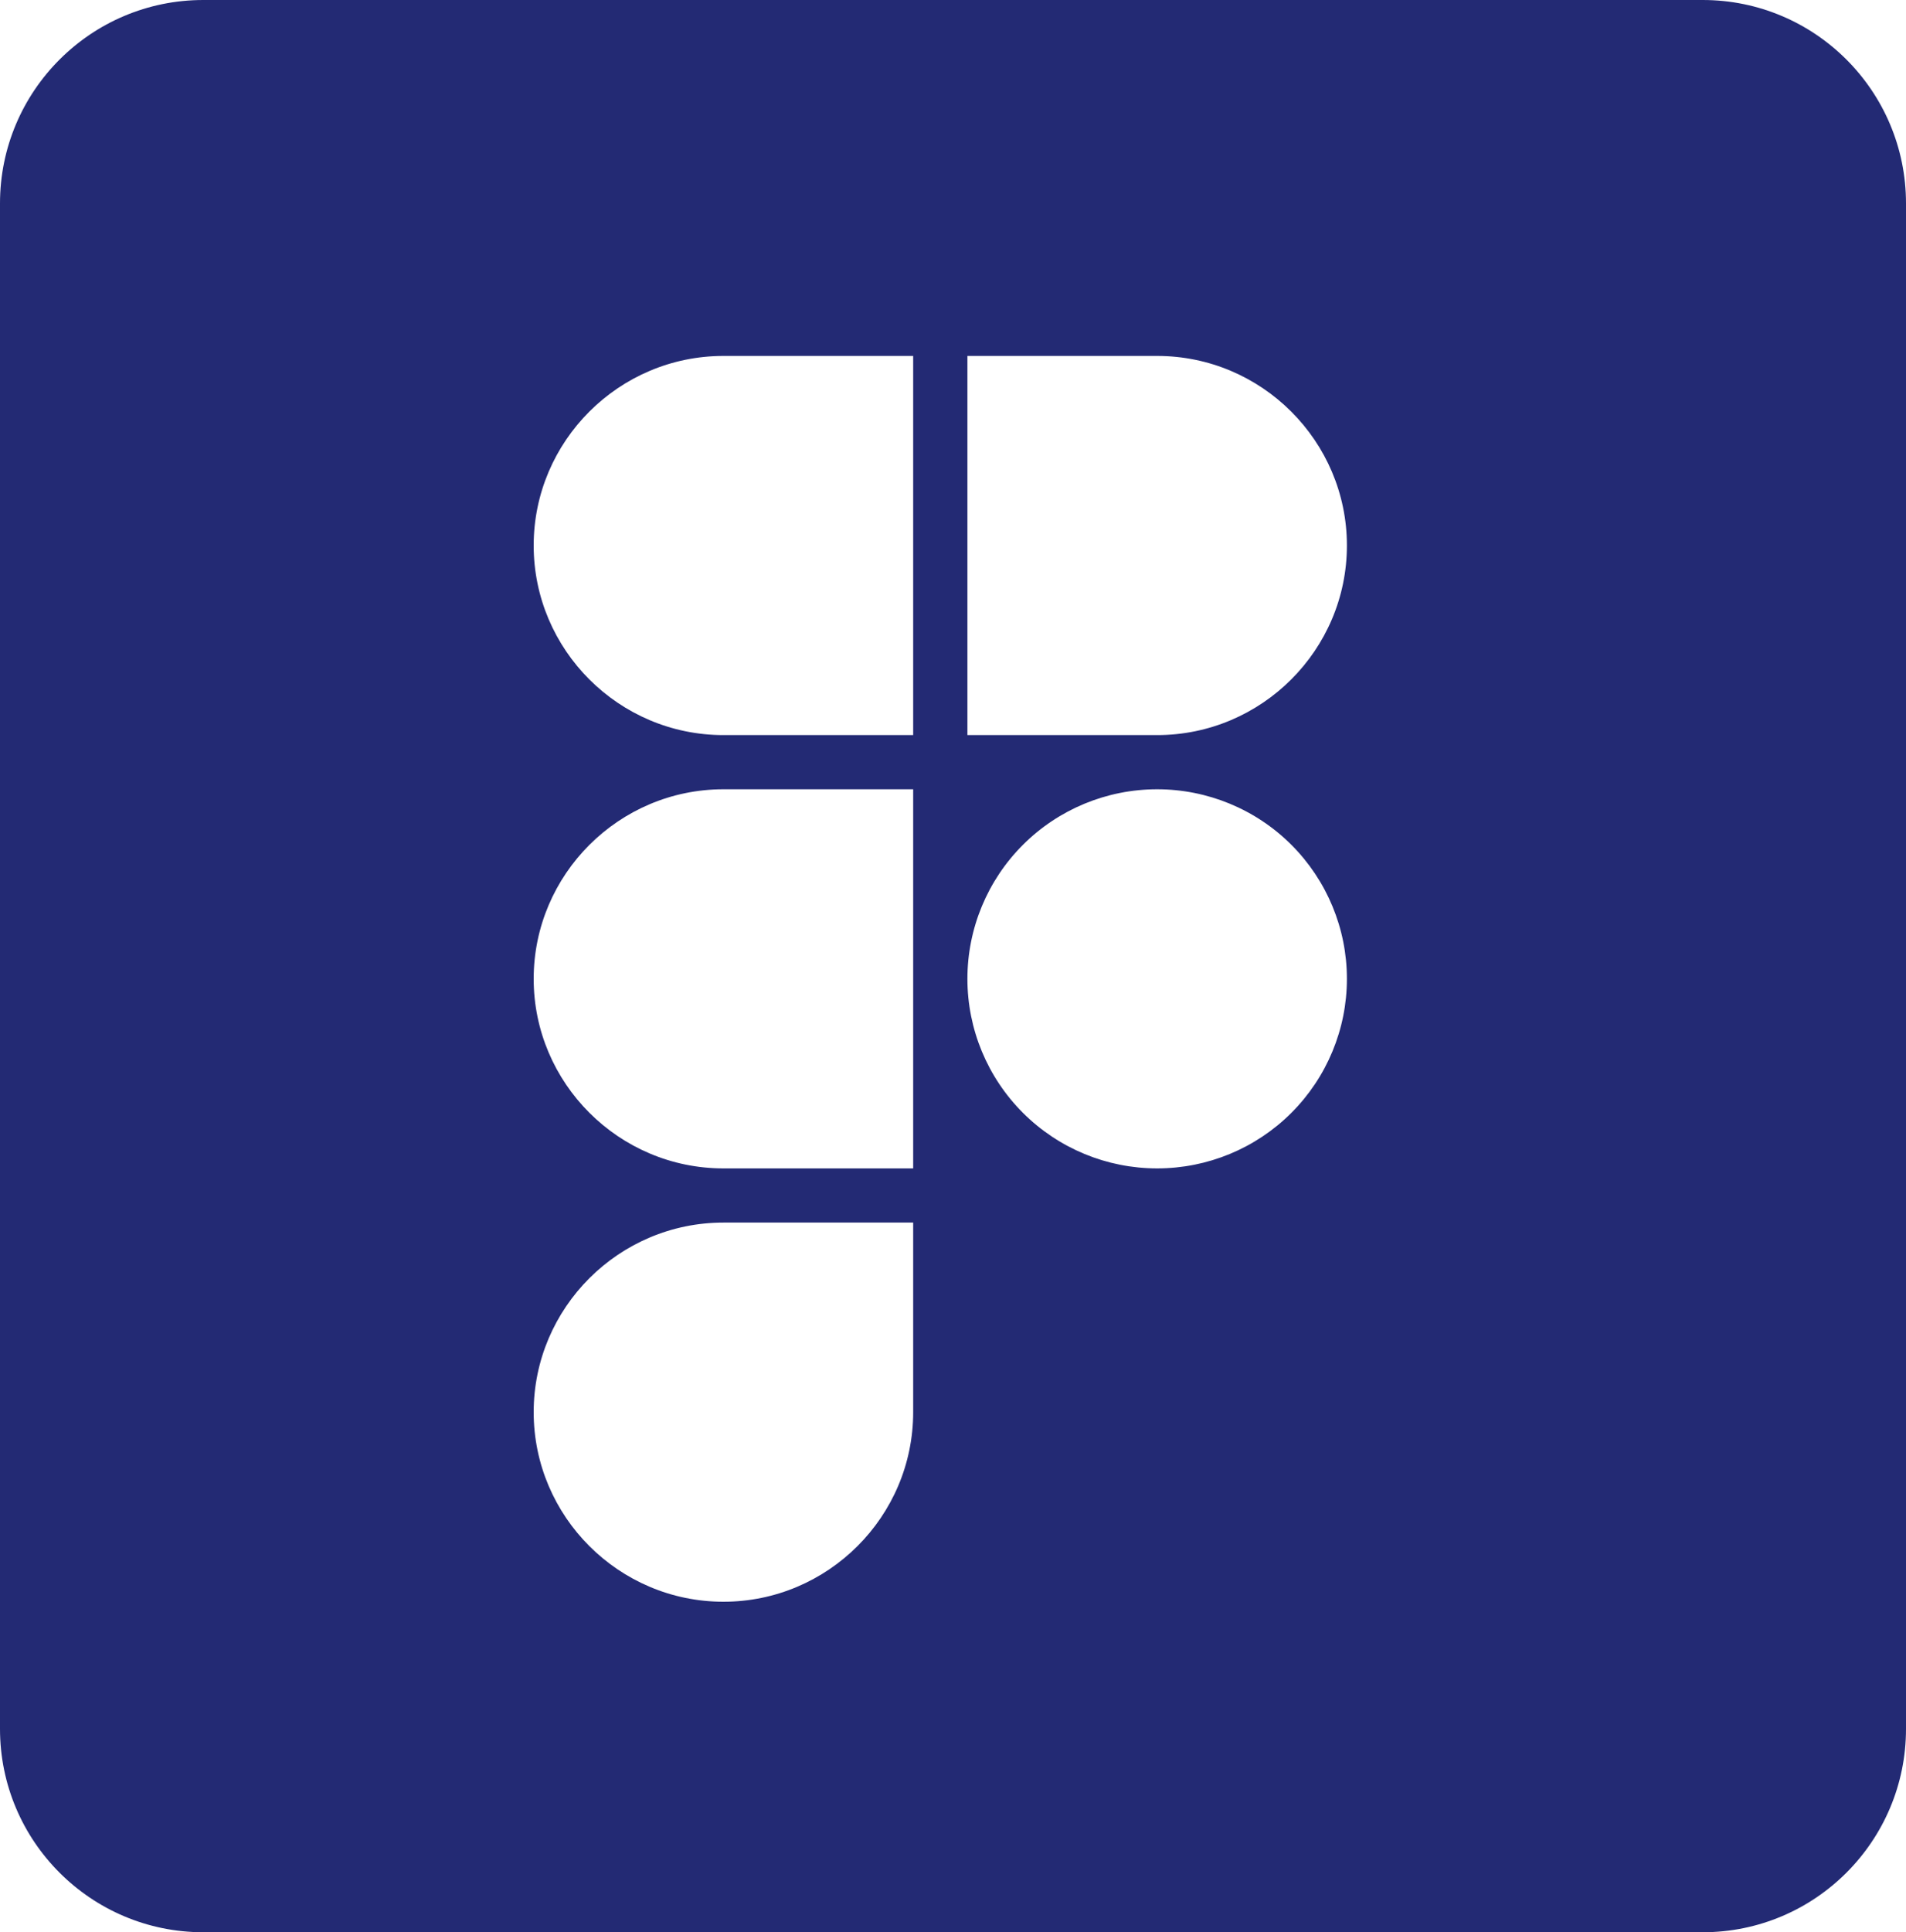 <svg width="75" height="76" viewBox="0 0 75 76" fill="none" xmlns="http://www.w3.org/2000/svg">
<path fill-rule="evenodd" clip-rule="evenodd" d="M8 0C3.582 0 0 3.582 0 8V68C0 72.418 3.582 76 8 76H67C71.418 76 75 72.418 75 68V8C75 3.582 71.418 0 67 0H8ZM28.467 28.913H35.933V14H28.467C24.355 14 21 17.35 21 21.456C21 25.563 24.355 28.913 28.467 28.913ZM28.467 45.956H35.933V31.044H28.467C24.355 31.044 21 34.394 21 38.5C21 42.606 24.355 45.956 28.467 45.956ZM35.933 55.544V48.087H28.467C24.355 48.087 21 51.437 21 55.544C21 59.65 24.355 63 28.467 63C32.579 63 35.933 59.65 35.933 55.544ZM45.533 28.913C49.645 28.913 53 25.563 53 21.456C53 17.35 49.645 14 45.533 14H38.067V28.913H45.533ZM40.254 33.227C41.654 31.829 43.553 31.044 45.533 31.044C47.514 31.044 49.413 31.829 50.813 33.227C52.213 34.626 53 36.522 53 38.5C53 40.478 52.213 42.374 50.813 43.773C49.413 45.171 47.514 45.956 45.533 45.956C43.553 45.956 41.654 45.171 40.254 43.773C38.853 42.374 38.067 40.478 38.067 38.5C38.067 36.522 38.853 34.626 40.254 33.227Z" fill="#232A74"/>
</svg>
